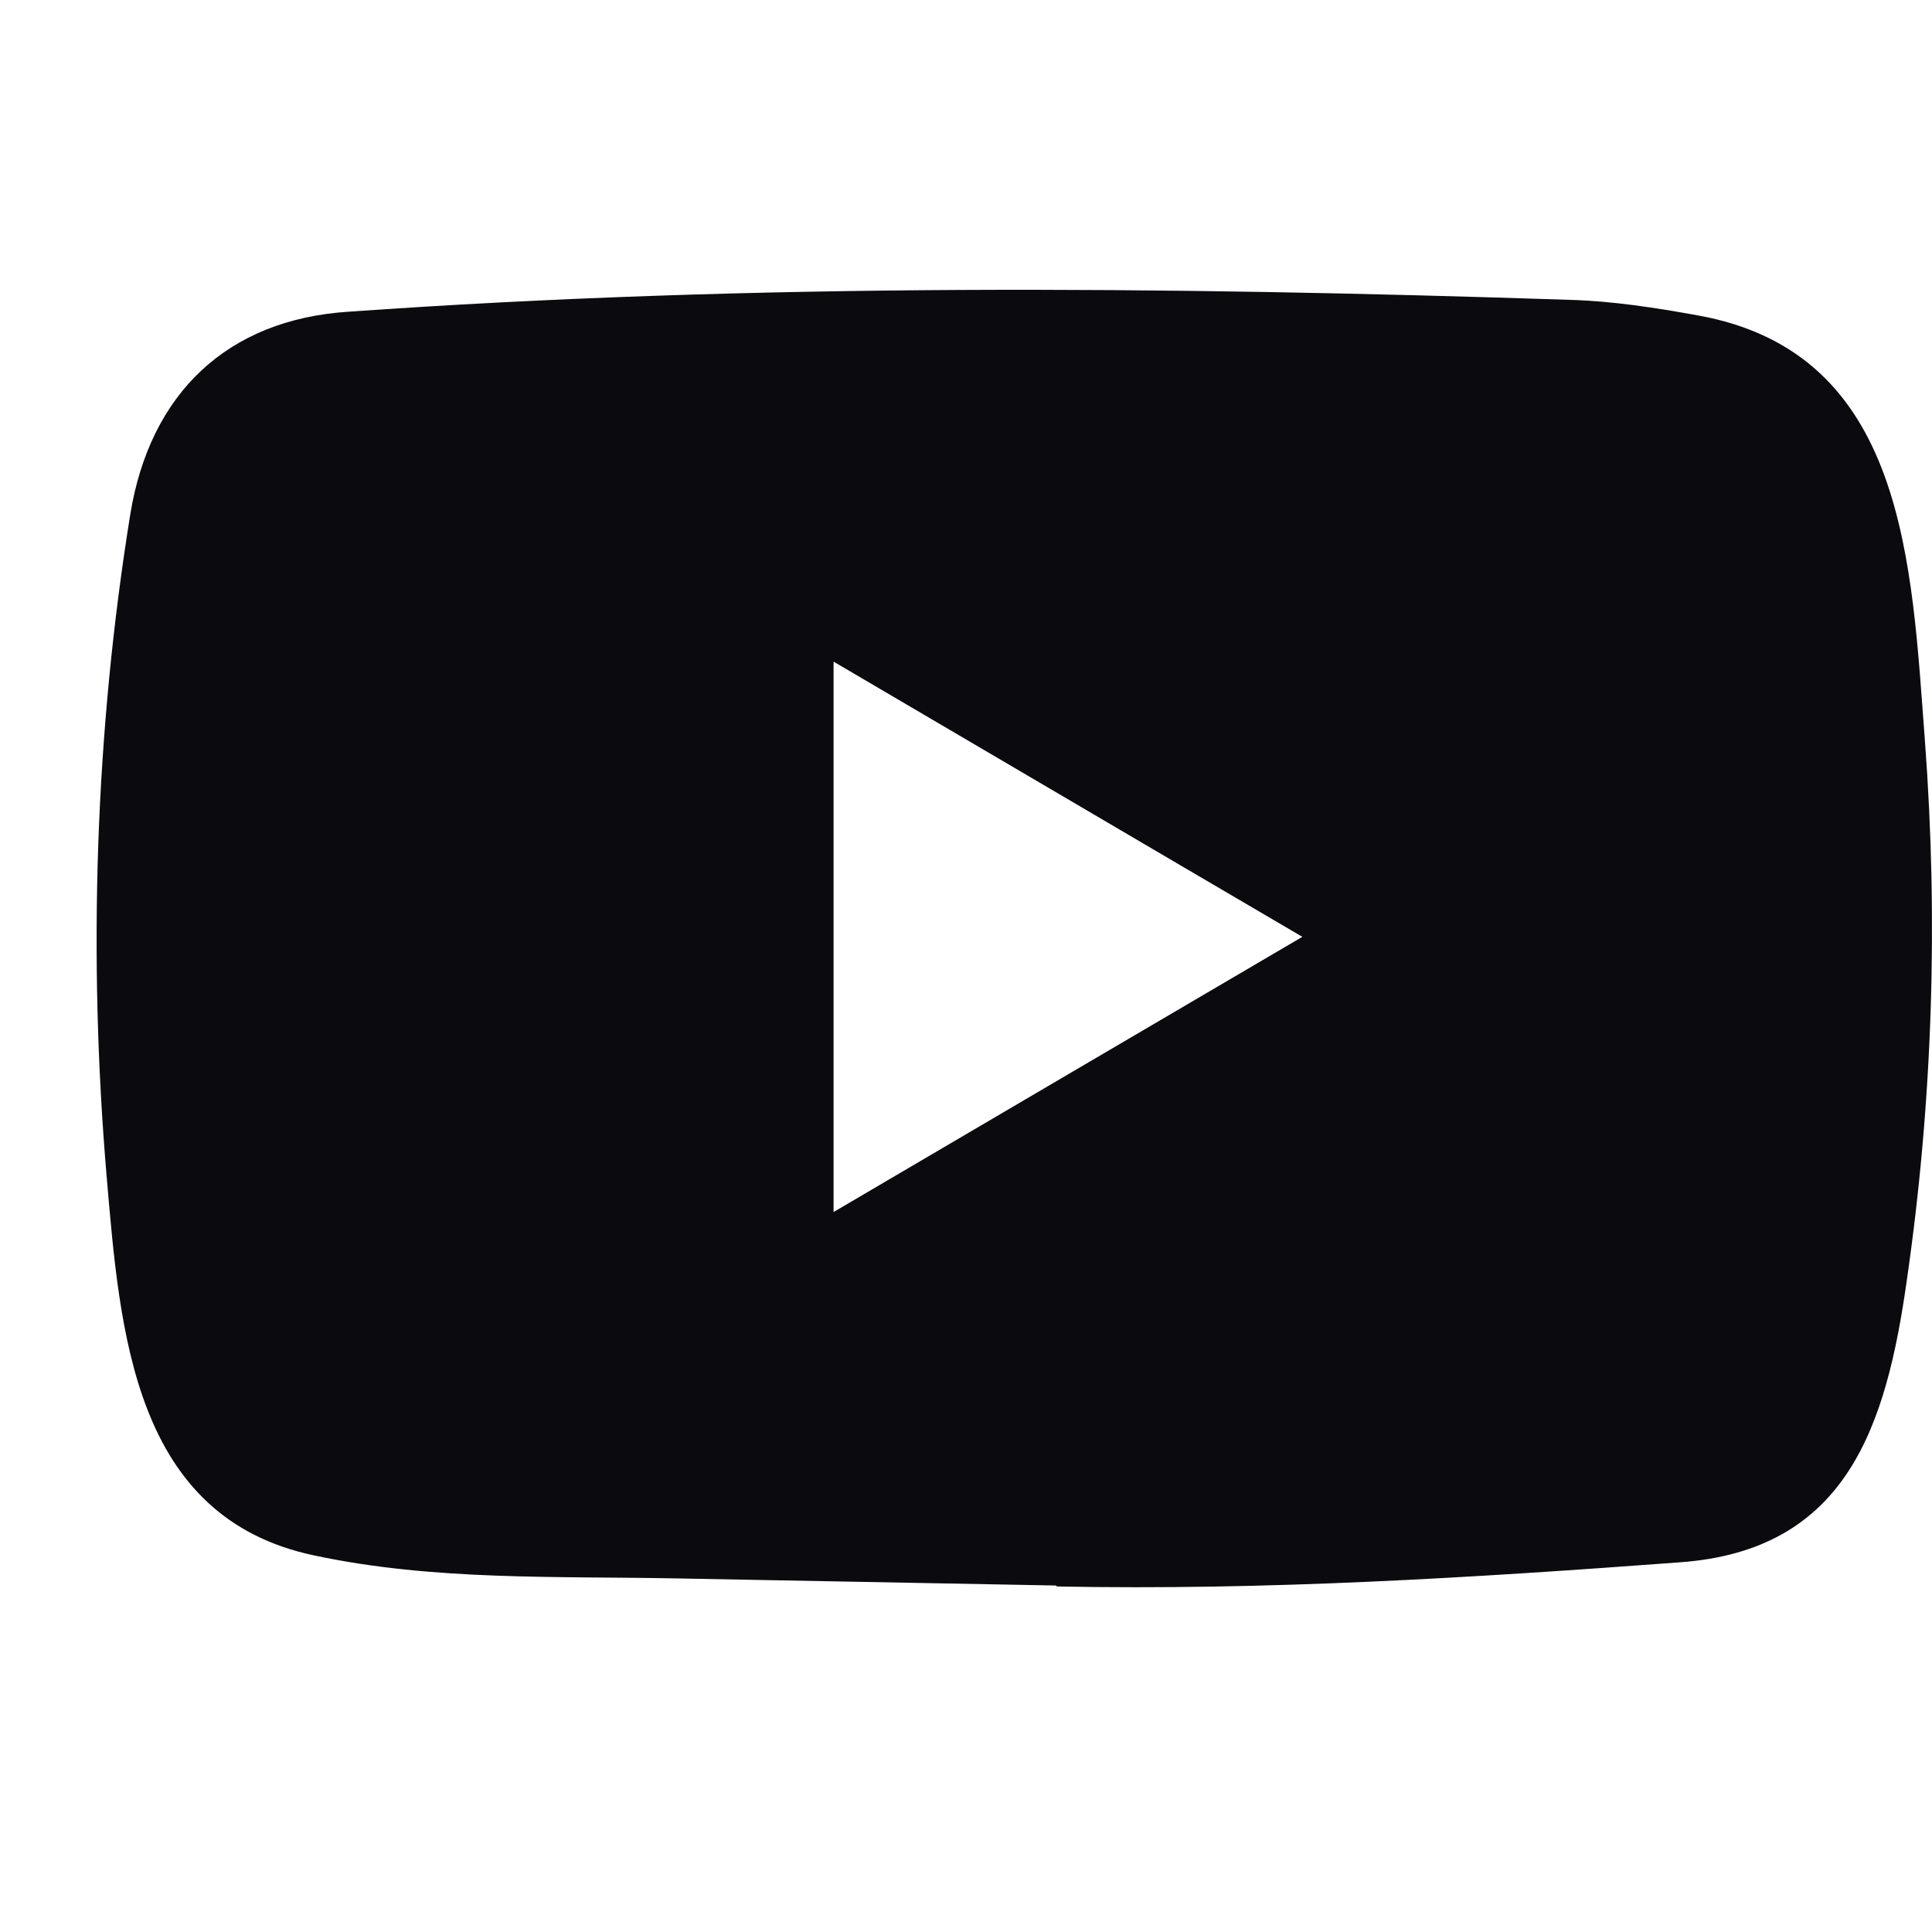 <svg width="20" height="20" viewBox="0 0 20 20" fill="none" xmlns="http://www.w3.org/2000/svg">
<path d="M10.921 16.413L7.023 16.34C5.761 16.315 4.495 16.366 3.258 16.103C1.376 15.71 1.242 13.783 1.103 12.167C0.911 9.895 0.985 7.581 1.348 5.328C1.553 4.064 2.359 3.309 3.605 3.227C7.814 2.929 12.05 2.965 16.248 3.104C16.692 3.116 17.139 3.186 17.576 3.265C19.734 3.652 19.787 5.835 19.927 7.673C20.066 9.53 20.007 11.397 19.741 13.241C19.527 14.768 19.117 16.049 17.39 16.173C15.225 16.334 13.11 16.465 10.939 16.423C10.94 16.413 10.927 16.413 10.921 16.413ZM8.629 12.547C10.26 11.59 11.86 10.649 13.482 9.698C11.848 8.741 10.251 7.8 8.629 6.849V12.547Z" fill="#0A0A0F"/>
</svg>
